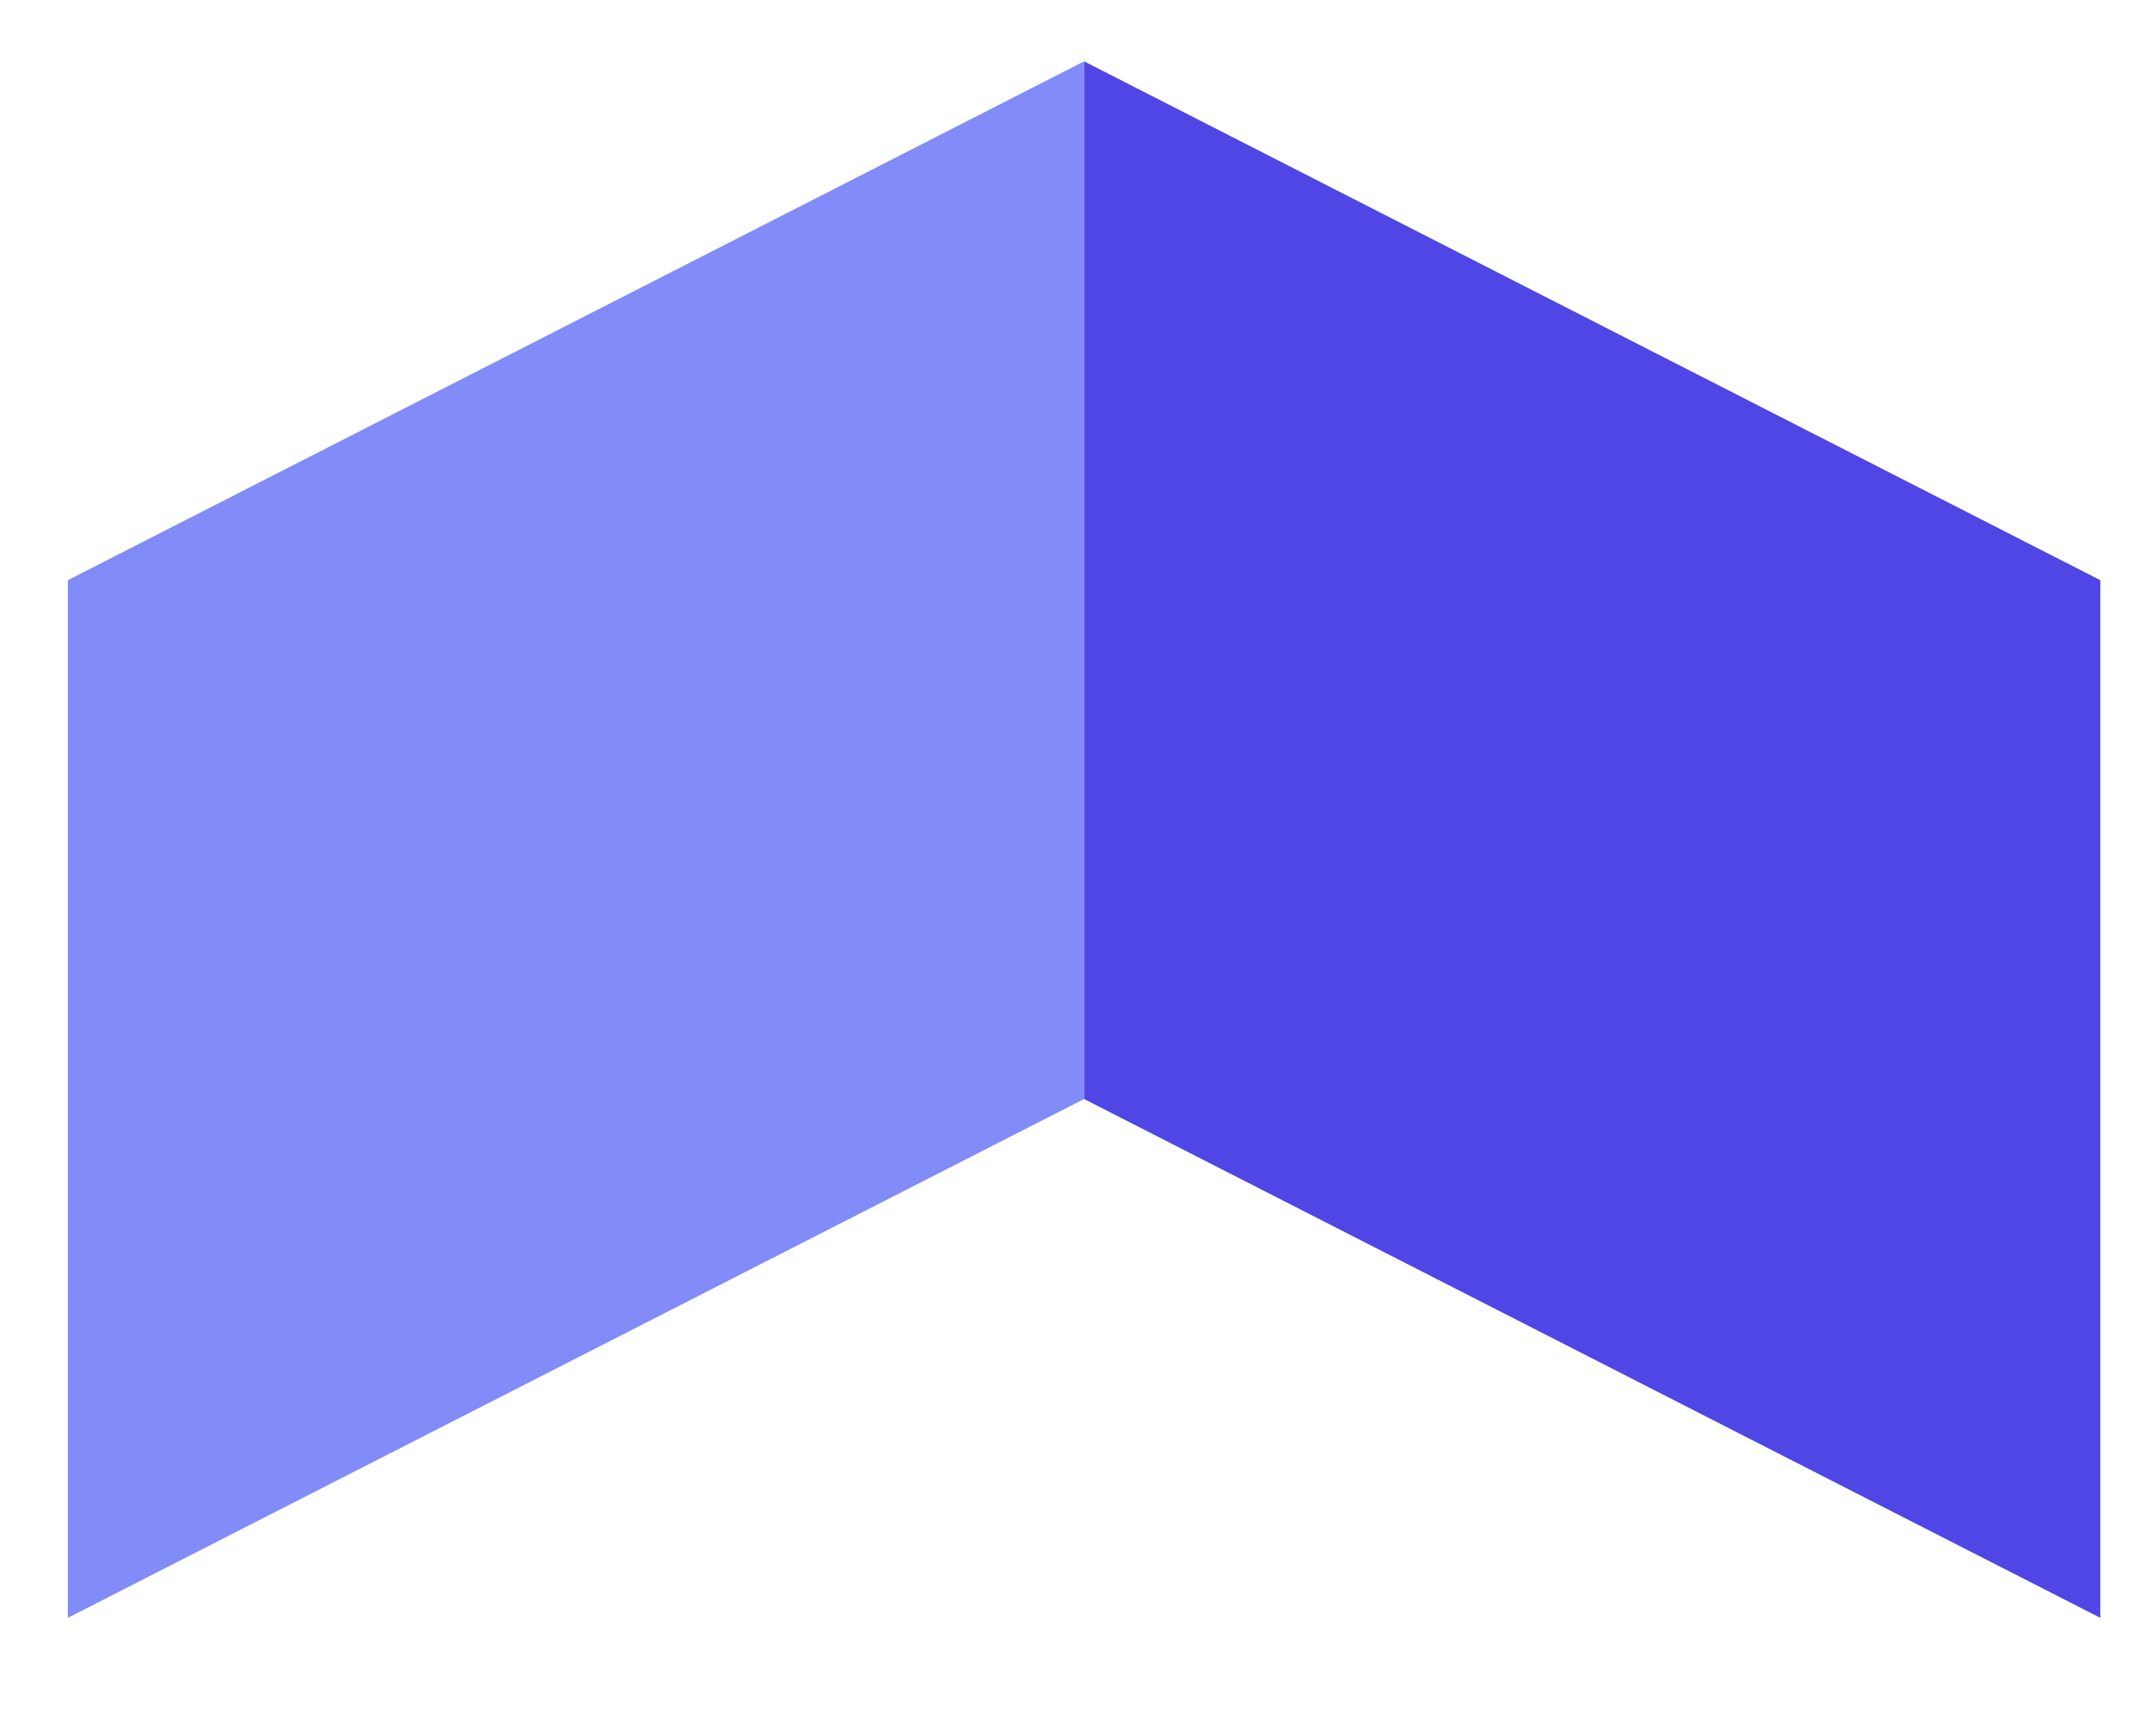 <svg
  viewBox="0 0 52 42"
  fill="none"
  xmlns="http://www.w3.org/2000/svg"
>
  <g clipPath="url(#clip0_401_2)">
    <path
      d="M26.22 1.484L1.641 14.035V39.137L26.22 26.586V1.484Z"
      fill="#818CF8"
    />
    <path
      d="M26.22 26.586L50.799 39.137V14.035L26.22 1.484V26.586Z"
      fill="#4F46E5"
    />
  </g>
  <defs>
    <clipPath id="clip0_401_2">
      <rect width="52" height="42" fill="white" />
    </clipPath>
  </defs>
</svg>
